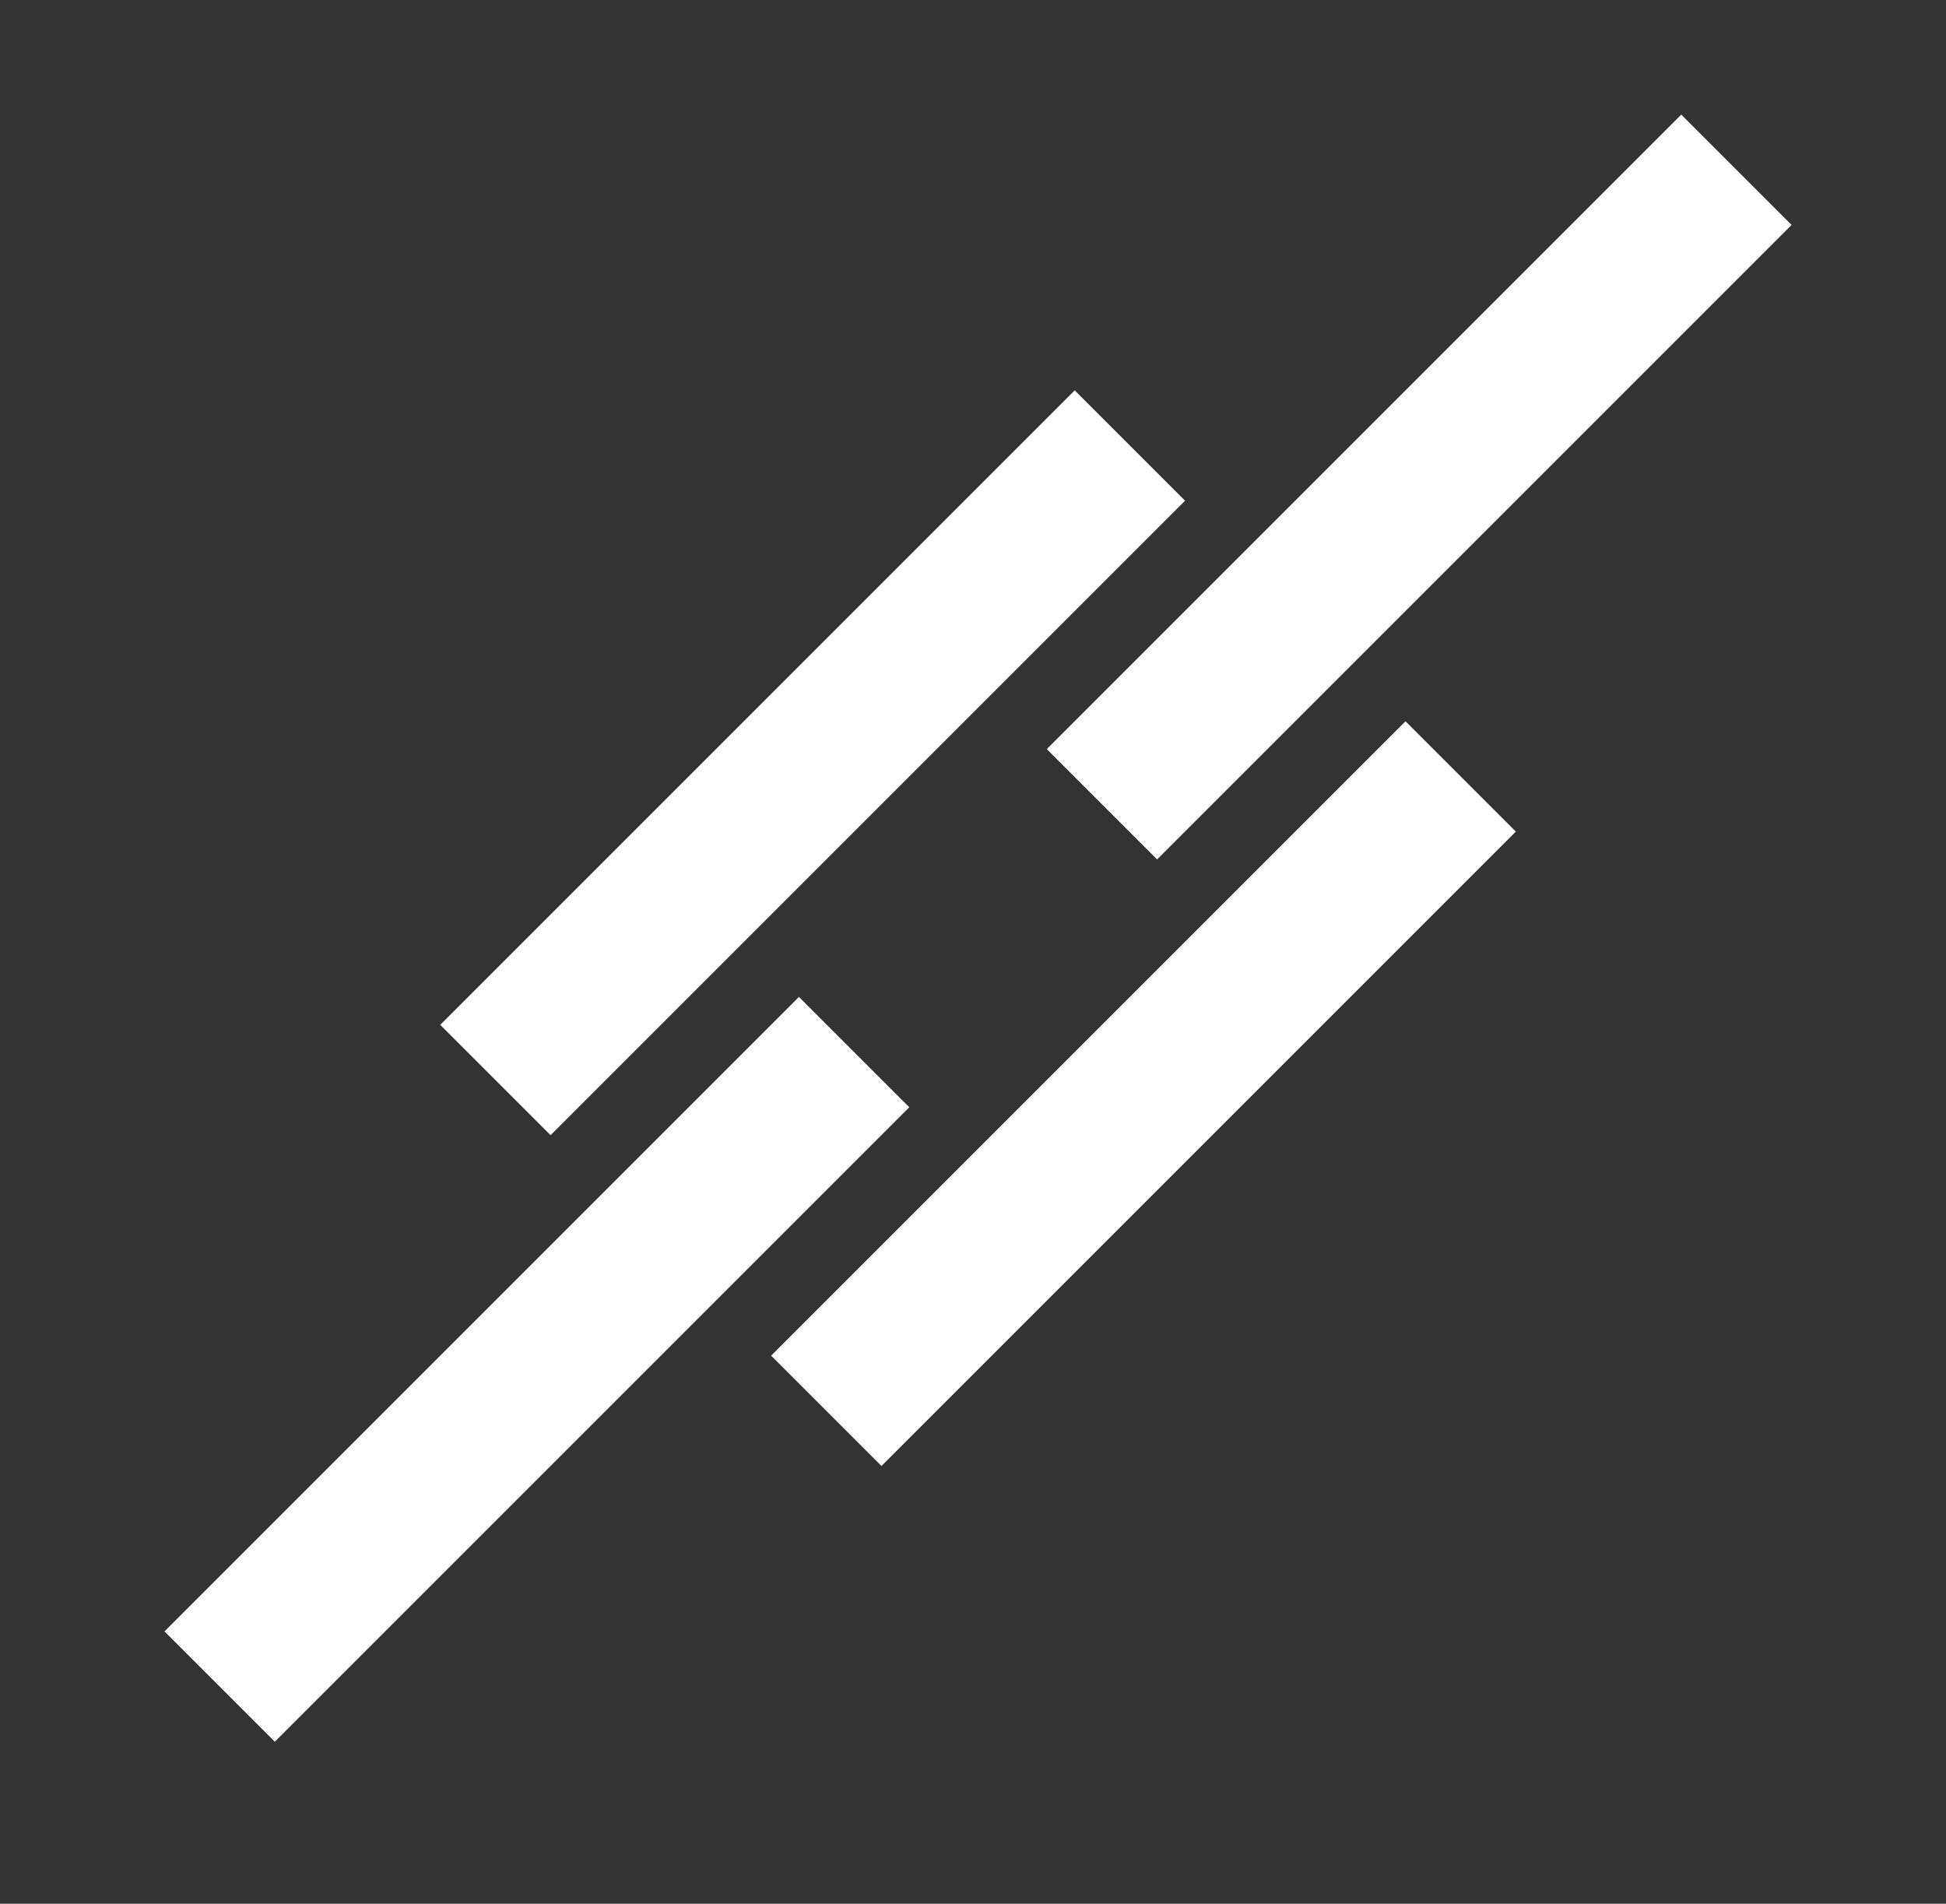 <?xml version="1.0" encoding="iso-8859-1"?>
<!DOCTYPE svg PUBLIC "-//W3C//DTD SVG 1.1//EN" "http://www.w3.org/Graphics/SVG/1.1/DTD/svg11.dtd">
<svg version="1.1" id="Layer_1" xmlns="http://www.w3.org/2000/svg" xmlns:xlink="http://www.w3.org/1999/xlink" x="0px" y="0px"
	 width="19.507px" height="19.083px" viewBox="0 0 19.507 19.083" style="enable-background:new 0 0 19.507 19.083;"
	 xml:space="preserve">
<rect x="0" y="0" width="19.507" height="19.083" fill="#333333" stroke="none"/>
<g>
	<line style="fill:none;stroke:#FFFFFF;stroke-width:1.564;stroke-miterlimit:10;" x1="4.966" y1="10.826" x2="11.326" y2="4.466"/>
	<line style="fill:none;stroke:#FFFFFF;stroke-width:1.564;stroke-miterlimit:10;" x1="8.283" y1="14.142" x2="14.642" y2="7.783"/>
	<line style="fill:none;stroke:#FFFFFF;stroke-width:1.564;stroke-miterlimit:10;" x1="2.202" y1="16.906" x2="8.562" y2="10.546"/>
	<line style="fill:none;stroke:#FFFFFF;stroke-width:1.564;stroke-miterlimit:10;" x1="11.046" y1="8.062" x2="17.406" y2="1.702"/>
</g>
</svg>
